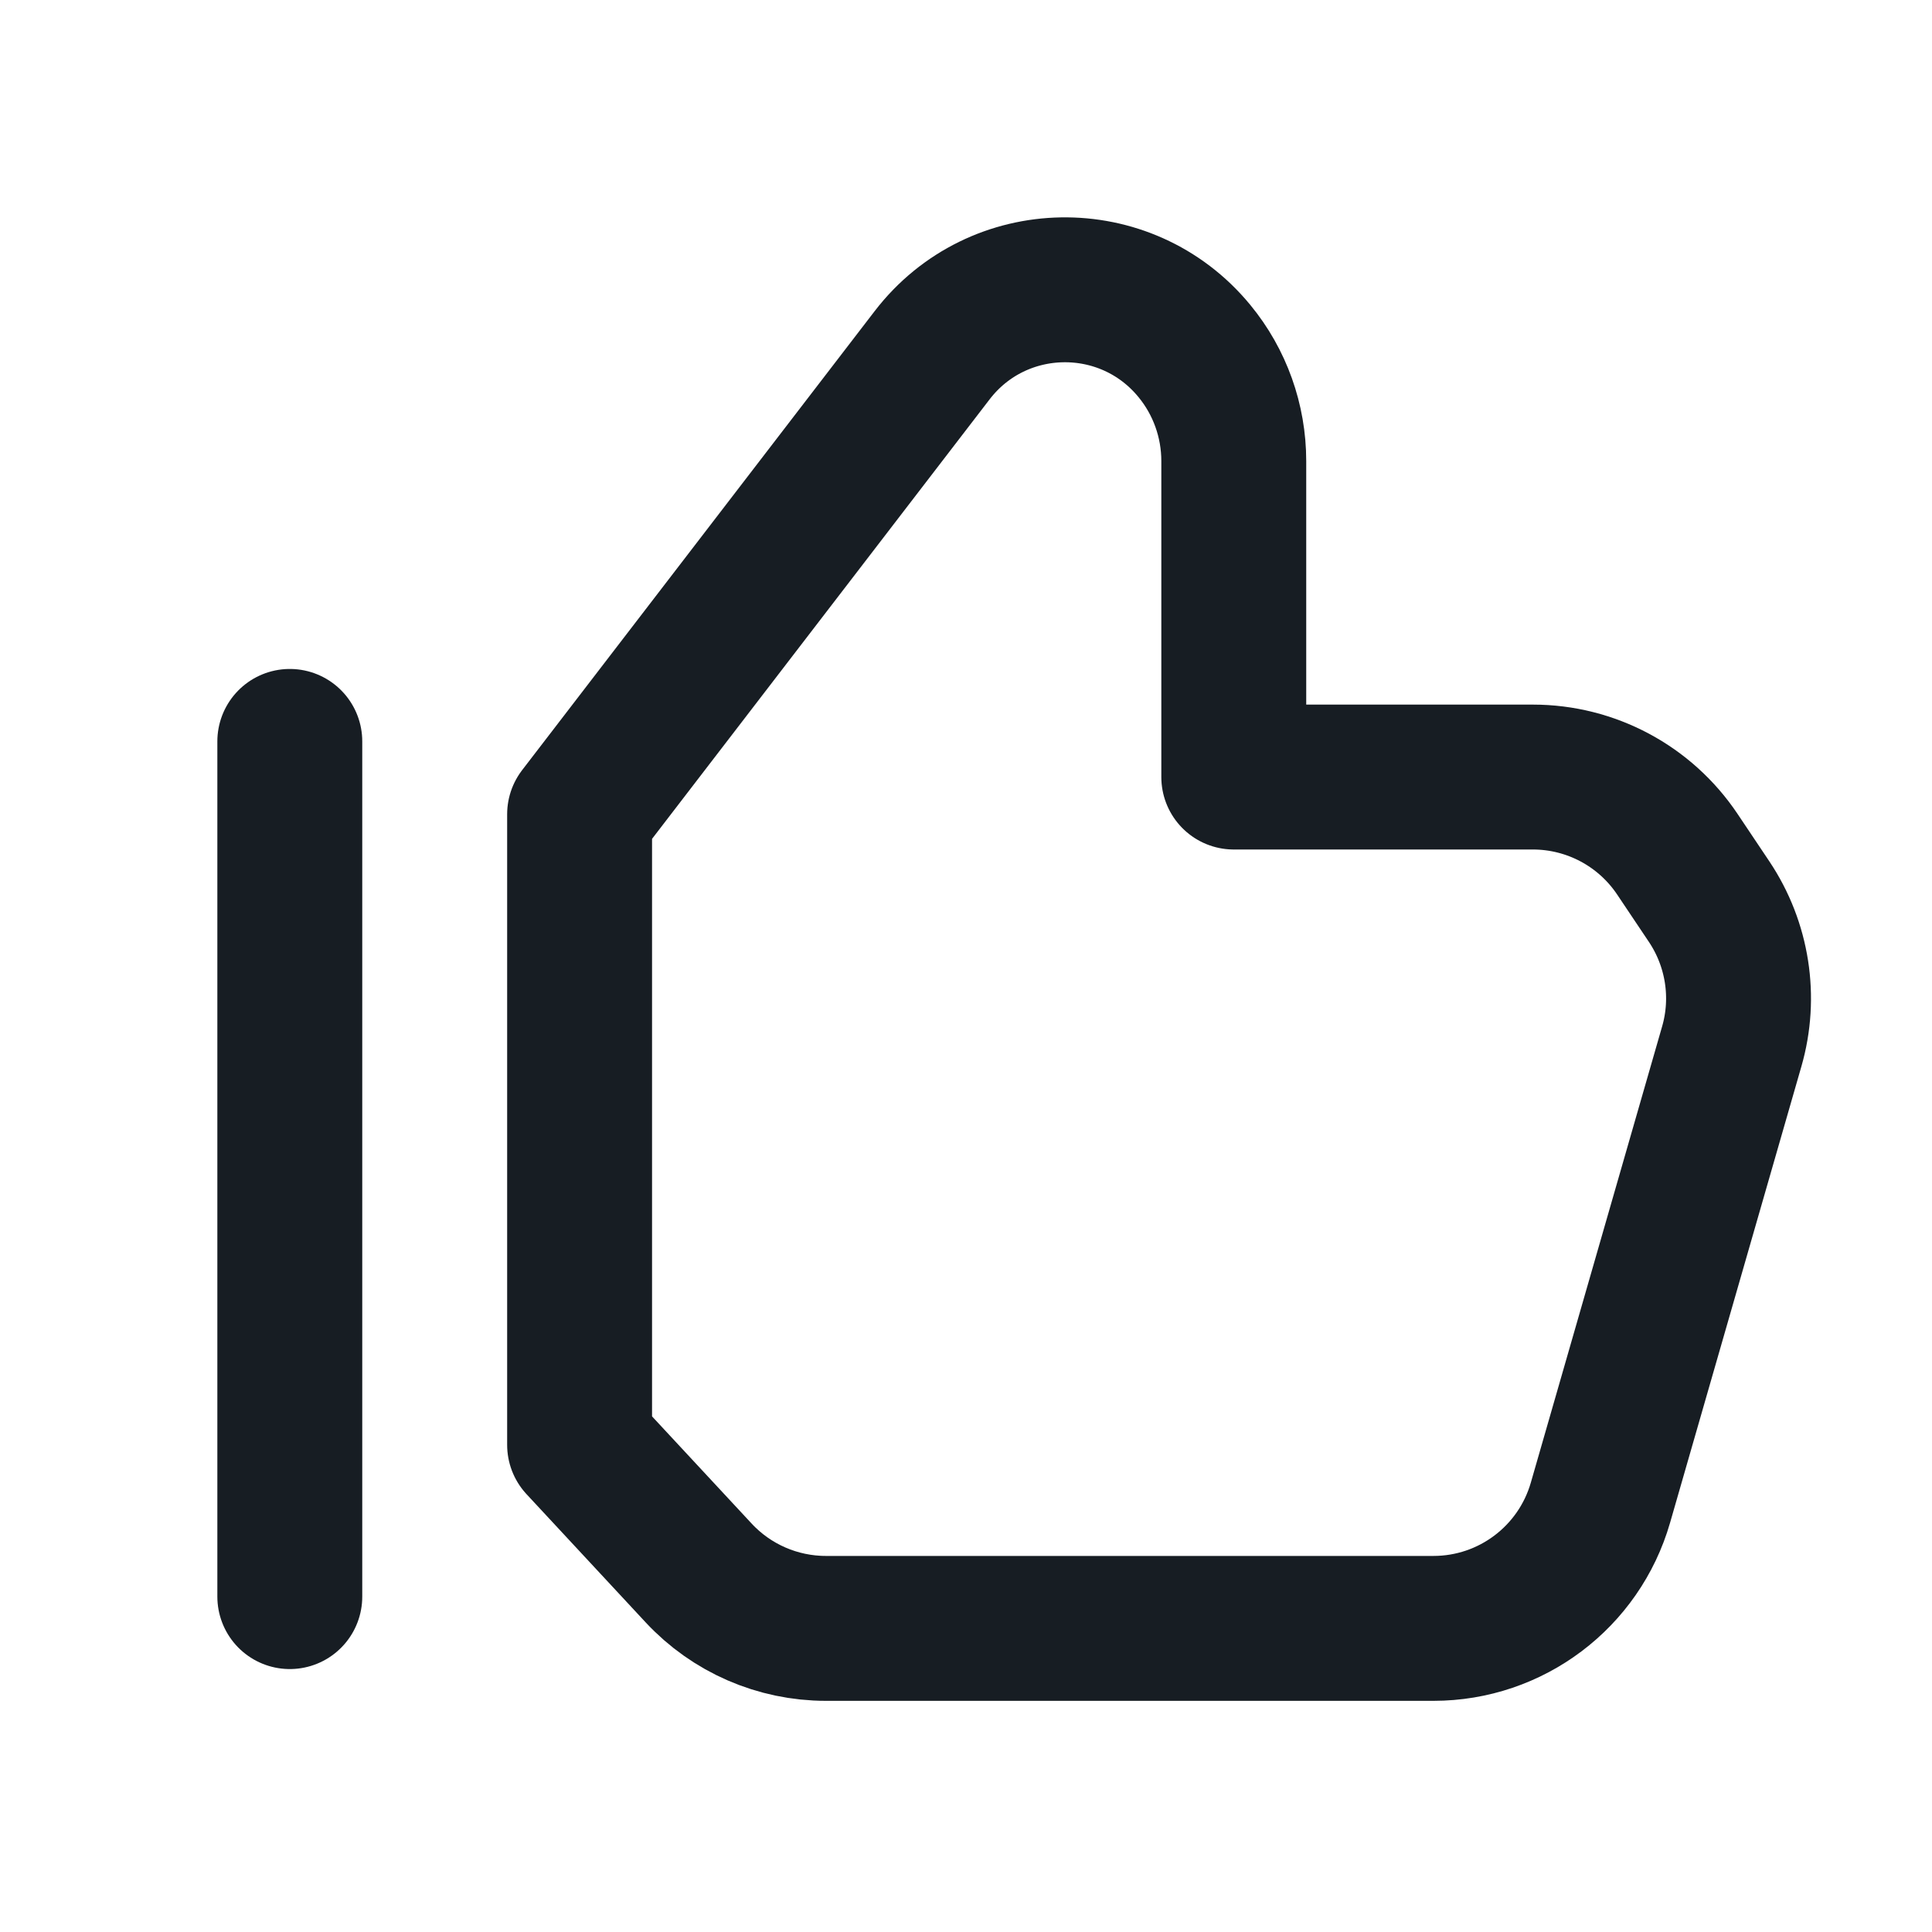 <svg width="20" height="20" viewBox="0, 0, 20, 20" style="fill:none;" xmlns="http://www.w3.org/2000/svg" xmlns:xlink="http://www.w3.org/1999/xlink" xmlns:xml="http://www.w3.org/XML/1998/namespace" version="1.1"><path d="M3 7.675 L3 16.528" stroke-width="1.5" stroke-linecap="round" stroke-linejoin="round" style="stroke:#171D23;" /><path d="M9.649 3.678 L6 8.429 L6 11.693 L6 14.957 L7.232 16.283 C7.572 16.649 8.05 16.857 8.55 16.857 L14.839 16.857 C15.641 16.857 16.346 16.326 16.568 15.555 L17.927 10.833 C18.074 10.324 17.988 9.775 17.693 9.334 L17.364 8.843 C17.03 8.344 16.469 8.044 15.868 8.044 L12.772 8.044 L12.772 4.773 C12.772 4.357 12.628 3.953 12.363 3.632 C11.654 2.771 10.328 2.793 9.649 3.678 z" stroke-width="1.5" stroke-linecap="round" stroke-linejoin="round" style="stroke:#171D23;" /></svg>